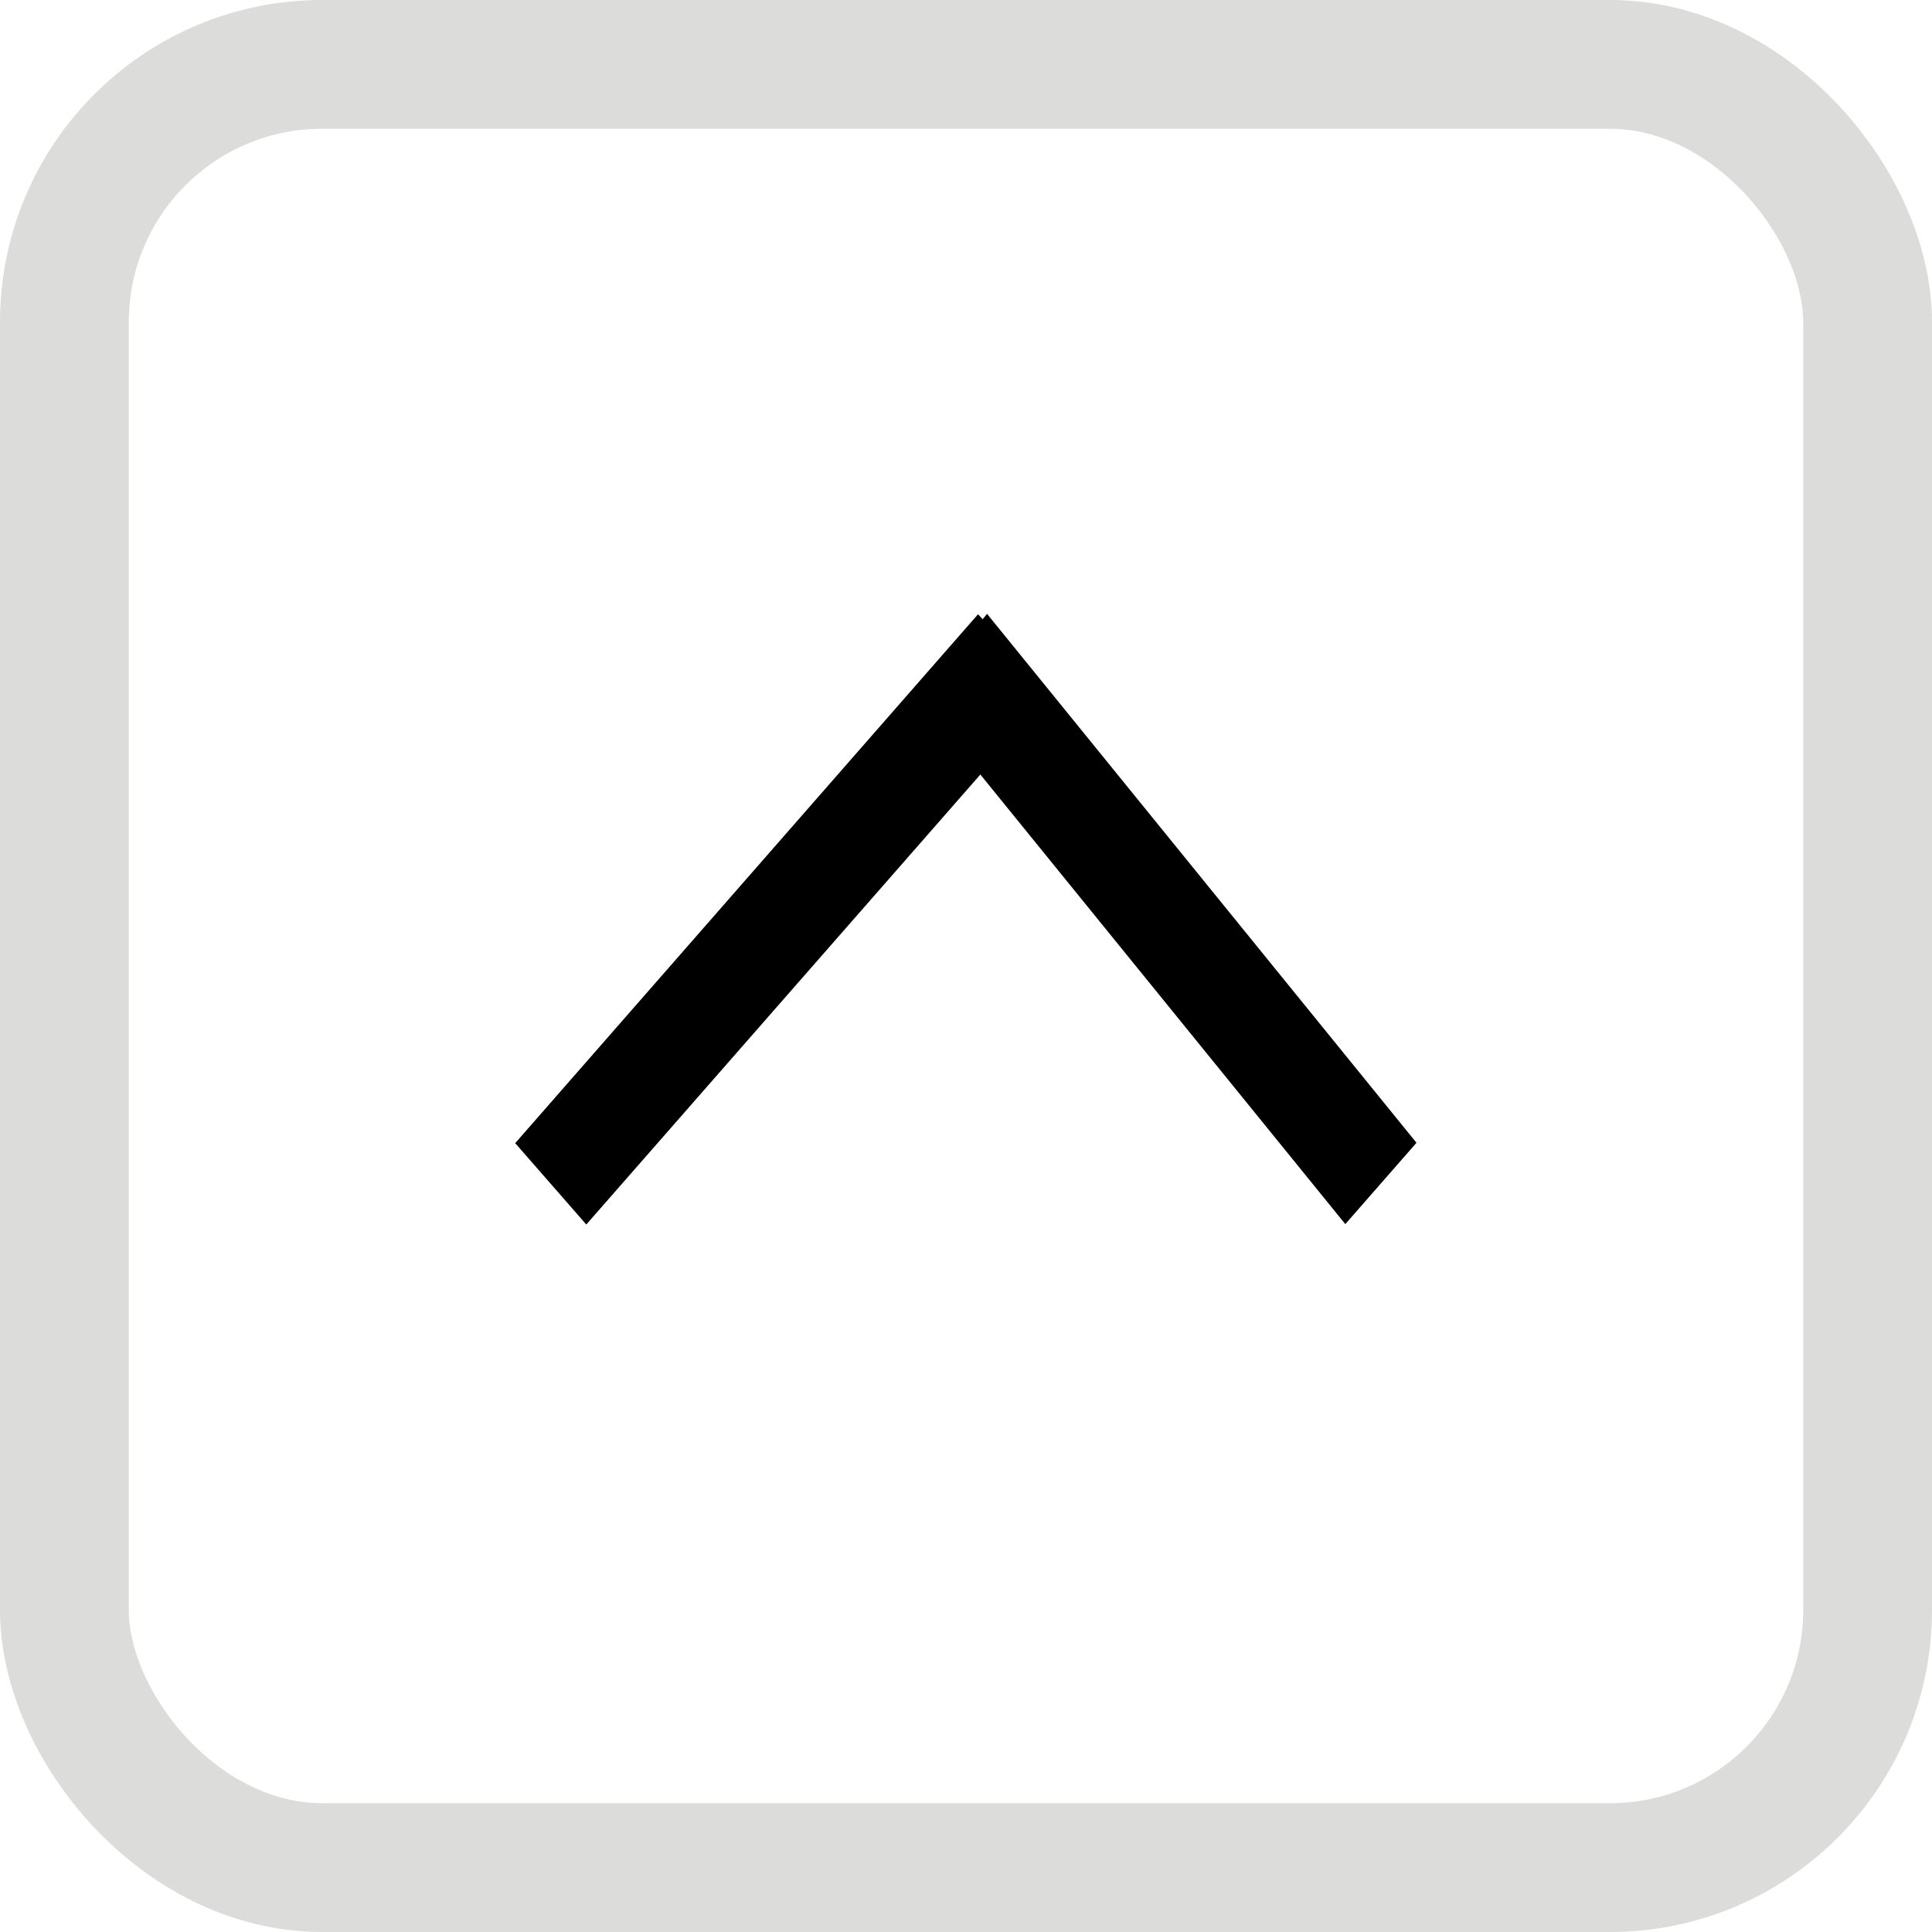 <svg width="30" height="30" viewBox="0 0 30 30" fill="none" xmlns="http://www.w3.org/2000/svg">
<rect x="1" y="1" width="28" height="28" rx="4" stroke="#DCDCDB" stroke-width="2"/>
<path d="M15.327 9.532L21.995 17.745L20.89 19.008L15.223 12.027L9.104 19.014L8 17.751L15.187 9.538L15.259 9.615L15.327 9.532Z" fill="black"/>
</svg>
